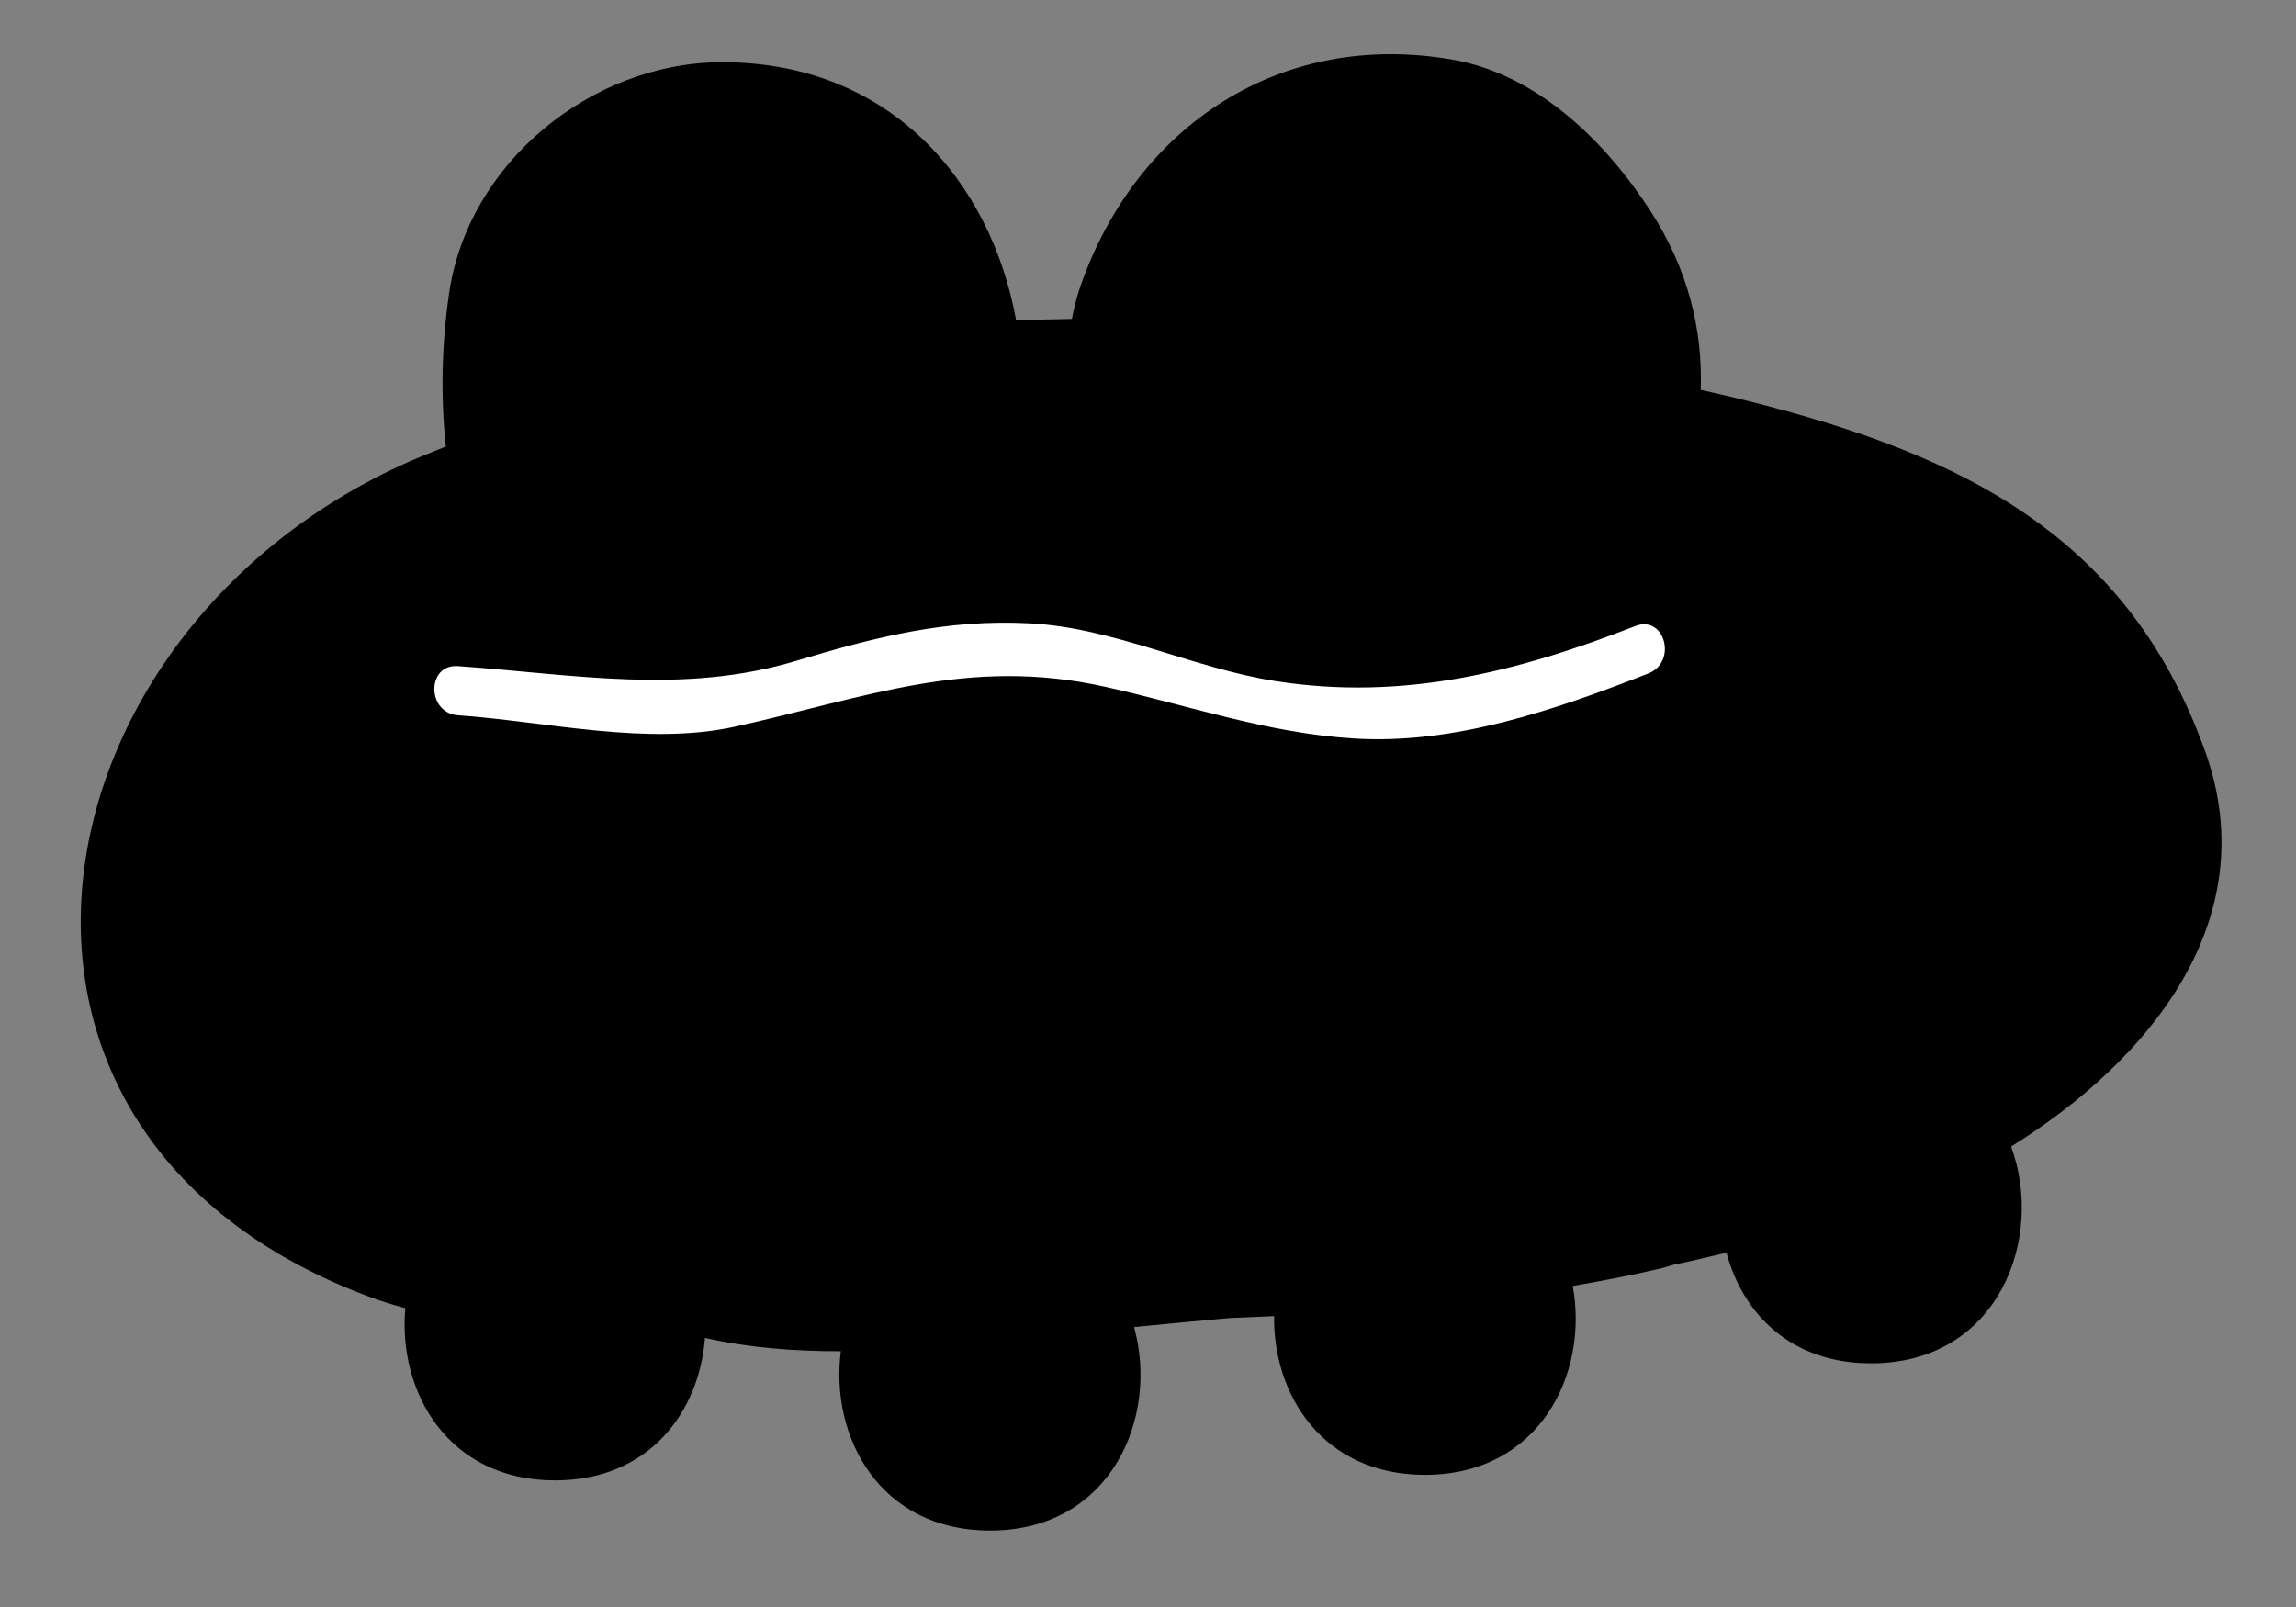 <?xml version="1.0" encoding="utf-8"?>
<!-- Generator: Adobe Illustrator 16.0.0, SVG Export Plug-In . SVG Version: 6.00 Build 0)  -->
<!DOCTYPE svg PUBLIC "-//W3C//DTD SVG 1.1//EN" "http://www.w3.org/Graphics/SVG/1.1/DTD/svg11.dtd">
<svg version="1.1" id="Layer_1" xmlns="http://www.w3.org/2000/svg" xmlns:xlink="http://www.w3.org/1999/xlink" x="0px" y="0px"
	 width="100px" height="70px" viewBox="0 0 100 70" enable-background="new 0 0 100 70" xml:space="preserve">
<rect x="0" y="0" width="100" height="70" fill="#808080" stroke="none"/>
<g>
	<path fill="#ADD297" d="M96.046-65.104c-3.499-9.79-11.218-13.186-20.785-15.486c-0.397-0.095-0.794-0.177-1.188-0.269
		c0.093-2.656-0.576-5.291-2.165-7.756c-1.956-3.035-4.92-5.979-8.641-6.629c-7.455-1.303-13.769,2.854-16.217,9.889
		c-0.163,0.467-0.277,0.937-0.364,1.405c-0.81,0.019-1.62,0.028-2.428,0.07c-1.105-6.08-5.51-11.274-12.841-11.253
		c-5.659,0.017-11.033,4.382-11.857,10.065c-0.33,2.271-0.37,4.472-0.143,6.676c-0.534,0.221-1.07,0.424-1.603,0.66
		c-16.64,7.376-20.636,29.227-1.838,36.336c0.548,0.207,1.108,0.381,1.677,0.539c-0.323,3.616,1.833,7.498,6.521,7.498
		c4.129,0,6.288-3.017,6.53-6.206c1.885,0.429,3.891,0.582,5.918,0.58c-0.481,3.702,1.673,7.812,6.496,7.812
		c5.288,0,7.364-4.938,6.275-8.864c1.396-0.133,2.791-0.275,4.187-0.396c0.64-0.018,1.275-0.057,1.913-0.082
		c-0.05,3.438,2.135,6.914,6.568,6.914c5.004,0,7.141-4.423,6.437-8.225c1.264-0.225,2.527-0.458,3.793-0.756
		c0.212-0.049,0.41-0.117,0.618-0.174c0.767-0.152,1.523-0.348,2.287-0.522c0.694,2.623,2.775,4.819,6.296,4.819
		c5.552,0,7.574-5.443,6.099-9.443C93.59-51.626,98.672-57.766,96.046-65.104z"/>
	<g>
		<path fill="#FFFFFF" d="M31.137-90.512c-8.771,0-8.771,13.601,0,13.601C39.908-76.911,39.908-90.512,31.137-90.512z"/>
		<path d="M33.566-85.654h-4.857c-2.506,0-2.506,3.886,0,3.886h4.857C36.071-81.768,36.071-85.654,33.566-85.654z"/>
	</g>
	<g>
		<path fill="#FFFFFF" d="M59.147-90.512c-8.77,0-8.77,13.601,0,13.601S67.917-90.512,59.147-90.512z"/>
		<path d="M61.576-85.654h-4.857c-2.505,0-2.505,3.886,0,3.886h4.857C64.081-81.768,64.081-85.654,61.576-85.654z"/>
	</g>
	<path d="M71.223-70.571c-5.131,2.004-10.104,3.264-15.657,2.4c-3.618-0.563-7.013-2.321-10.708-2.518
		c-3.624-0.191-6.703,0.588-10.161,1.628c-4.955,1.496-9.723,0.59-14.749,0.235c-1.378-0.099-1.369,2.043,0,2.141
		c3.858,0.273,8.219,1.339,12.059,0.497c5.688-1.25,10.146-3.07,16.136-1.736c3.664,0.818,7.043,2.015,10.823,2.25
		c4.401,0.275,8.808-1.262,12.826-2.833C73.063-69.004,72.511-71.076,71.223-70.571z"/>
</g>
<g>
	<path d="M96.046,32.737c-3.499-9.788-11.218-13.185-20.785-15.484c-0.397-0.095-0.794-0.179-1.188-0.27
		c0.093-2.656-0.576-5.29-2.165-7.757c-1.956-3.034-4.92-5.977-8.641-6.629c-7.455-1.302-13.769,2.854-16.217,9.889
		c-0.163,0.467-0.277,0.938-0.364,1.406c-0.81,0.019-1.62,0.028-2.428,0.07c-1.105-6.079-5.51-11.274-12.841-11.252
		C25.758,2.727,20.384,7.092,19.56,12.775c-0.33,2.269-0.37,4.472-0.143,6.675c-0.534,0.222-1.07,0.425-1.603,0.66
		c-16.64,7.377-20.636,29.228-1.838,36.337c0.548,0.207,1.108,0.382,1.677,0.539c-0.323,3.616,1.833,7.499,6.521,7.499
		c4.129,0,6.288-3.018,6.53-6.207c1.885,0.429,3.891,0.583,5.918,0.581c-0.481,3.701,1.673,7.812,6.496,7.812
		c5.288,0,7.364-4.939,6.275-8.865c1.396-0.133,2.791-0.274,4.187-0.396c0.64-0.017,1.275-0.057,1.913-0.081
		c-0.05,3.438,2.135,6.914,6.568,6.914c5.004,0,7.141-4.423,6.437-8.226c1.264-0.224,2.527-0.457,3.793-0.755
		c0.212-0.05,0.41-0.117,0.618-0.175c0.767-0.151,1.523-0.347,2.287-0.521c0.694,2.622,2.775,4.819,6.296,4.819
		c5.552,0,7.574-5.443,6.099-9.443C93.59,46.217,98.672,40.077,96.046,32.737z"/>
	<g>
		<path d="M31.137,7.329c-8.771,0-8.771,13.601,0,13.601C39.908,20.93,39.908,7.329,31.137,7.329z"/>
		<path d="M33.566,12.188h-4.857c-2.506,0-2.506,3.886,0,3.886h4.857C36.071,16.074,36.071,12.188,33.566,12.188z"/>
	</g>
	<g>
		<path d="M59.147,7.329c-8.77,0-8.77,13.601,0,13.601S67.917,7.329,59.147,7.329z"/>
		<path d="M61.576,12.188h-4.857c-2.505,0-2.505,3.886,0,3.886h4.857C64.081,16.074,64.081,12.188,61.576,12.188z"/>
	</g>
	<path fill="#FFFFFF" d="M71.223,27.271c-5.131,2.003-10.104,3.263-15.657,2.399c-3.618-0.563-7.013-2.32-10.708-2.518
		c-3.624-0.191-6.703,0.588-10.161,1.628c-4.955,1.495-9.723,0.59-14.749,0.235c-1.378-0.099-1.369,2.044,0,2.141
		c3.858,0.273,8.219,1.339,12.059,0.497c5.688-1.251,10.146-3.07,16.136-1.736c3.664,0.817,7.043,2.015,10.823,2.25
		c4.401,0.275,8.808-1.262,12.826-2.832C73.063,28.838,72.511,26.767,71.223,27.271z"/>
</g>
</svg>
